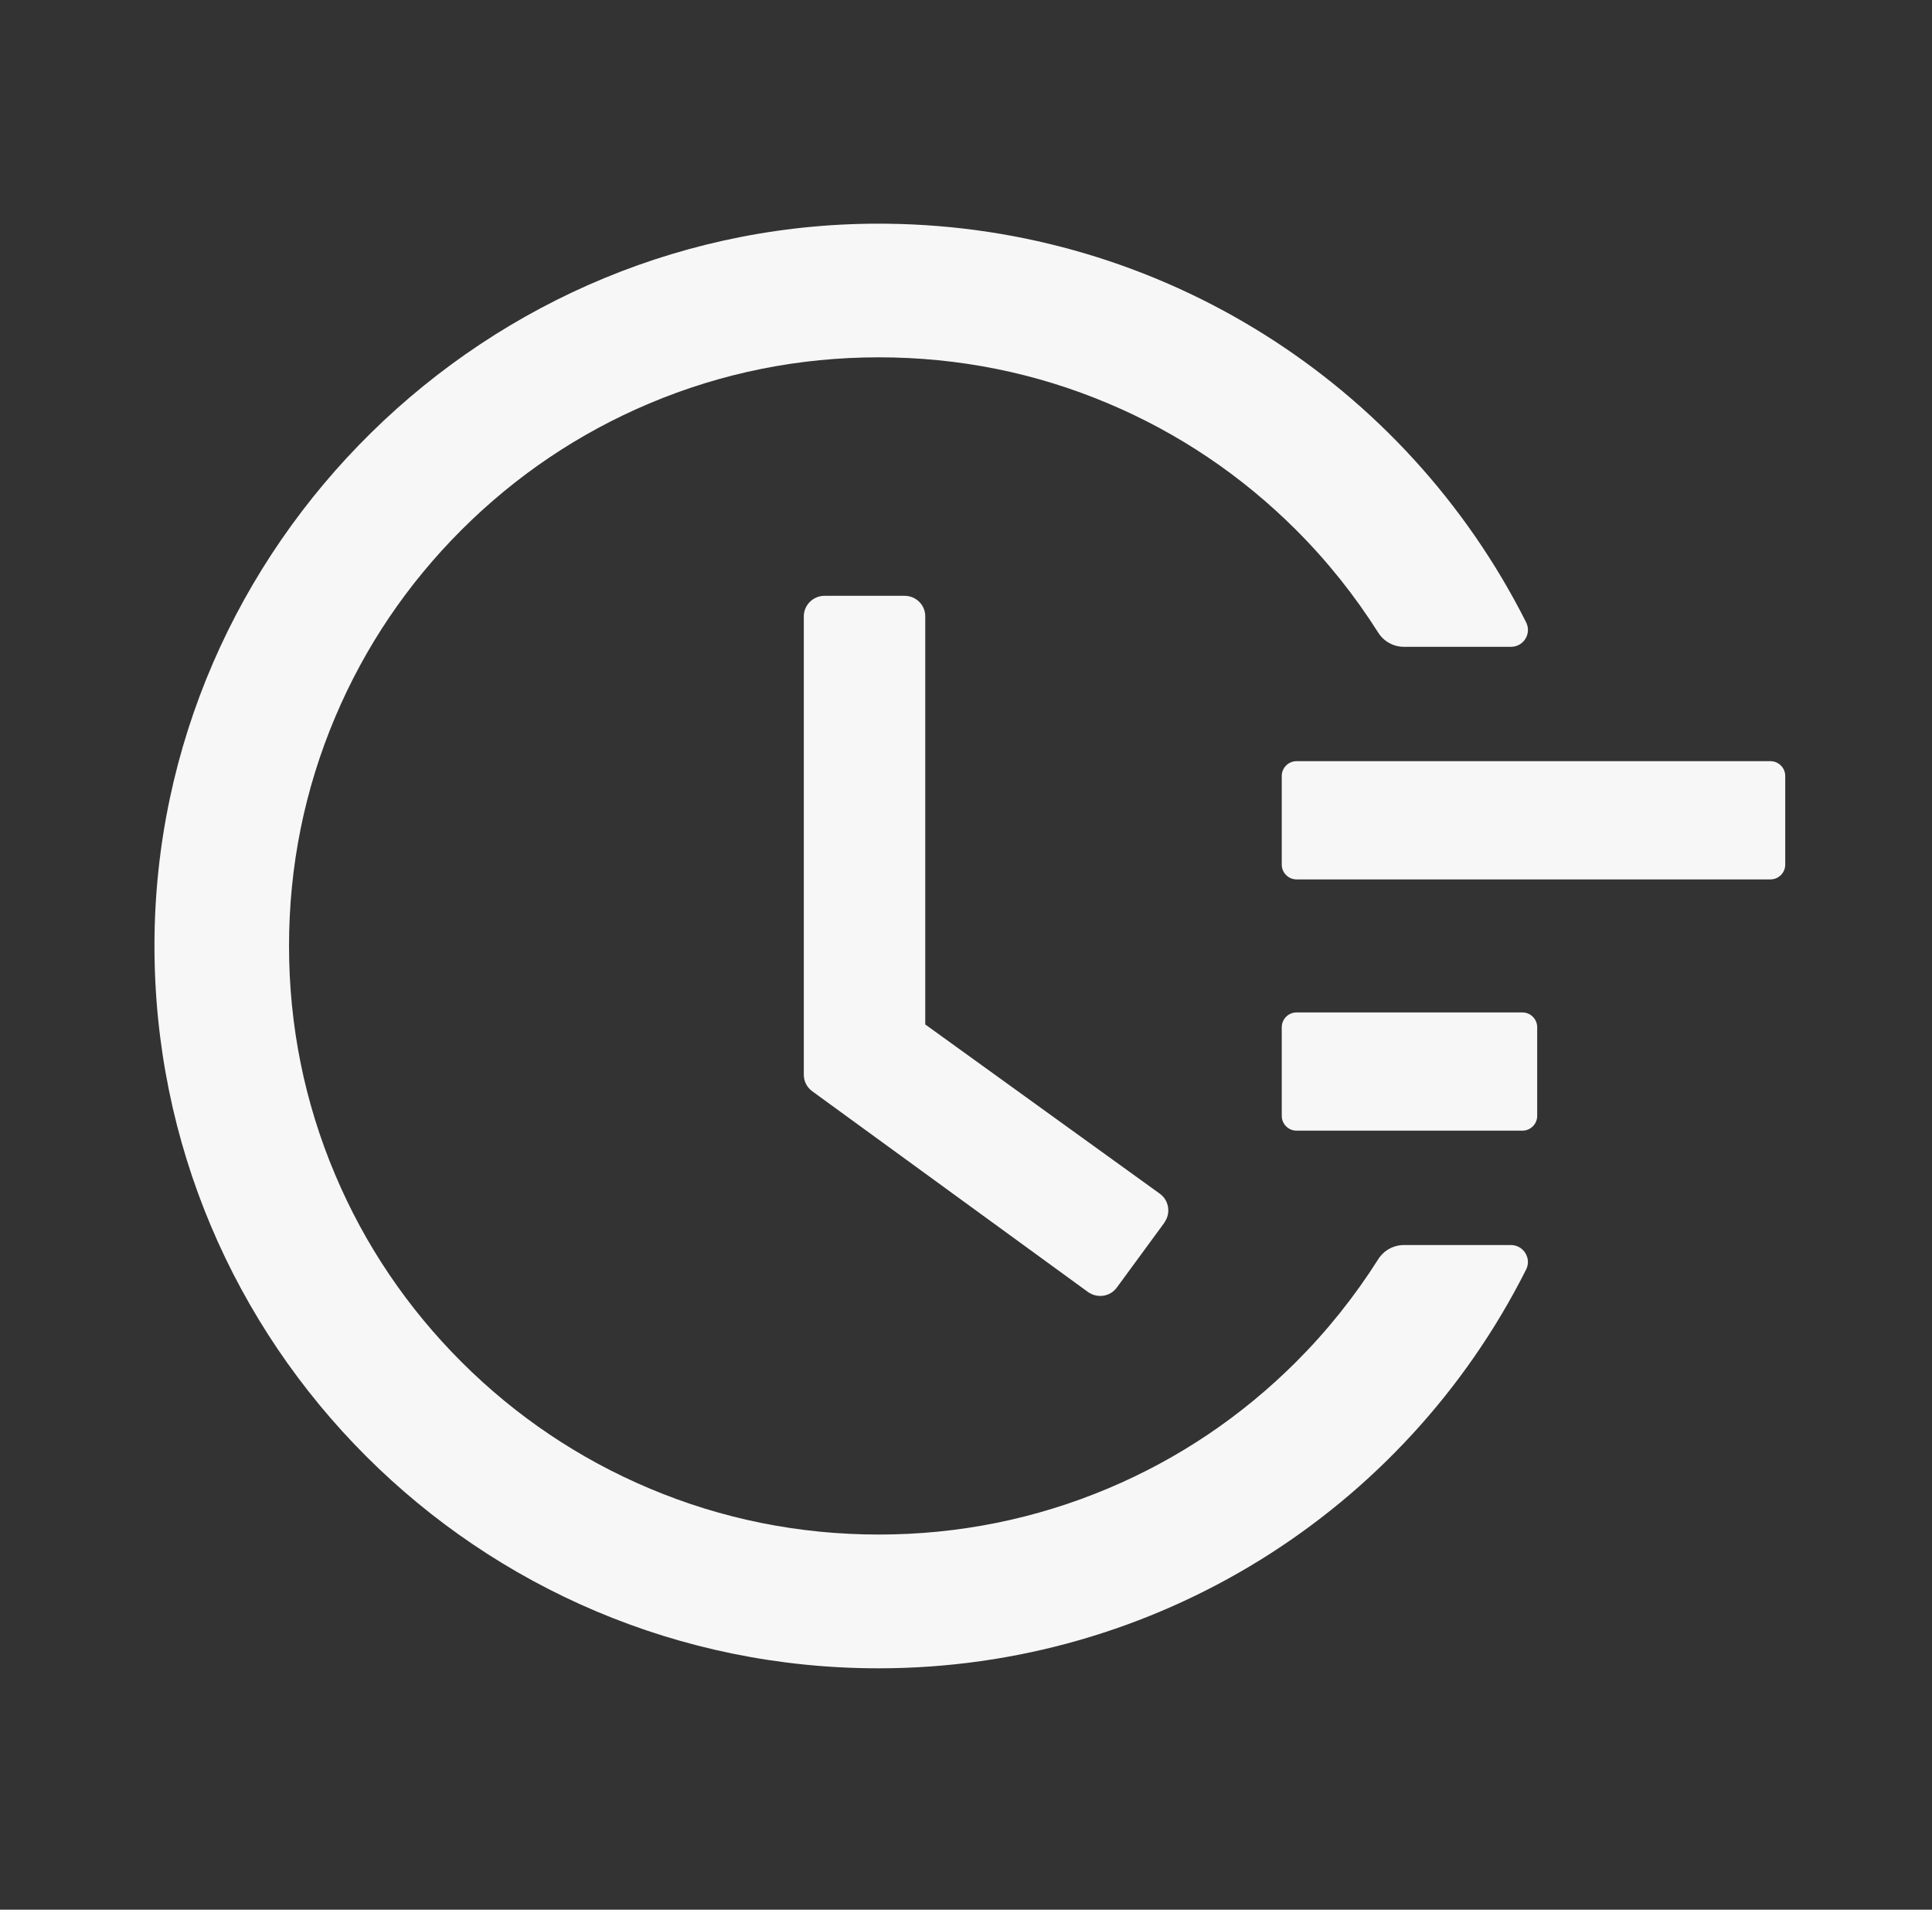 <svg width="85" height="84" viewBox="0 0 85 84" fill="none" xmlns="http://www.w3.org/2000/svg">
<rect x="0" y="0" width="85" height="84" fill="#333333" stroke="none"/>
<path d="M77.891 33.481H57.043C56.685 33.481 56.392 33.774 56.392 34.131V38.032C56.392 38.39 56.685 38.682 57.043 38.682H77.891C78.25 38.682 78.543 38.39 78.543 38.032V34.131C78.543 33.774 78.25 33.481 77.891 33.481ZM66.979 44.533H57.043C56.685 44.533 56.392 44.826 56.392 45.184V49.084C56.392 49.442 56.685 49.734 57.043 49.734H66.979C67.337 49.734 67.63 49.442 67.63 49.084V45.184C67.63 44.826 67.337 44.533 66.979 44.533ZM39.803 26.208H36.276C35.771 26.208 35.364 26.614 35.364 27.118V47.272C35.364 47.565 35.503 47.833 35.739 48.003L47.865 56.829C48.272 57.121 48.842 57.04 49.136 56.634L51.228 53.781V53.773C51.522 53.367 51.432 52.798 51.025 52.505L40.707 45.062V27.118C40.715 26.614 40.299 26.208 39.803 26.208Z" fill="#F7F7F7"/>
<path d="M66.474 54.765H61.767C61.31 54.765 60.879 55 60.635 55.391C59.6 57.024 58.395 58.535 57.011 59.917C54.624 62.298 51.847 64.167 48.761 65.467C45.56 66.816 42.164 67.499 38.663 67.499C35.153 67.499 31.756 66.816 28.564 65.467C25.478 64.167 22.701 62.298 20.314 59.917C17.928 57.536 16.055 54.765 14.752 51.685C13.4 48.499 12.716 45.11 12.716 41.608C12.716 38.105 13.4 34.725 14.752 31.531C16.055 28.451 17.928 25.68 20.314 23.299C22.701 20.918 25.478 19.049 28.564 17.748C31.756 16.399 35.161 15.717 38.663 15.717C42.172 15.717 45.568 16.399 48.761 17.748C51.847 19.049 54.624 20.918 57.011 23.299C58.395 24.68 59.6 26.192 60.635 27.825C60.879 28.215 61.31 28.451 61.767 28.451H66.474C67.036 28.451 67.394 27.866 67.141 27.37C61.832 16.83 51.066 9.979 39.045 9.841C21.446 9.622 6.828 23.998 6.796 41.543C6.763 59.12 21.039 73.383 38.654 73.383C50.829 73.383 61.775 66.508 67.141 55.846C67.394 55.35 67.028 54.765 66.474 54.765Z" fill="#F7F7F7"/>
</svg>
